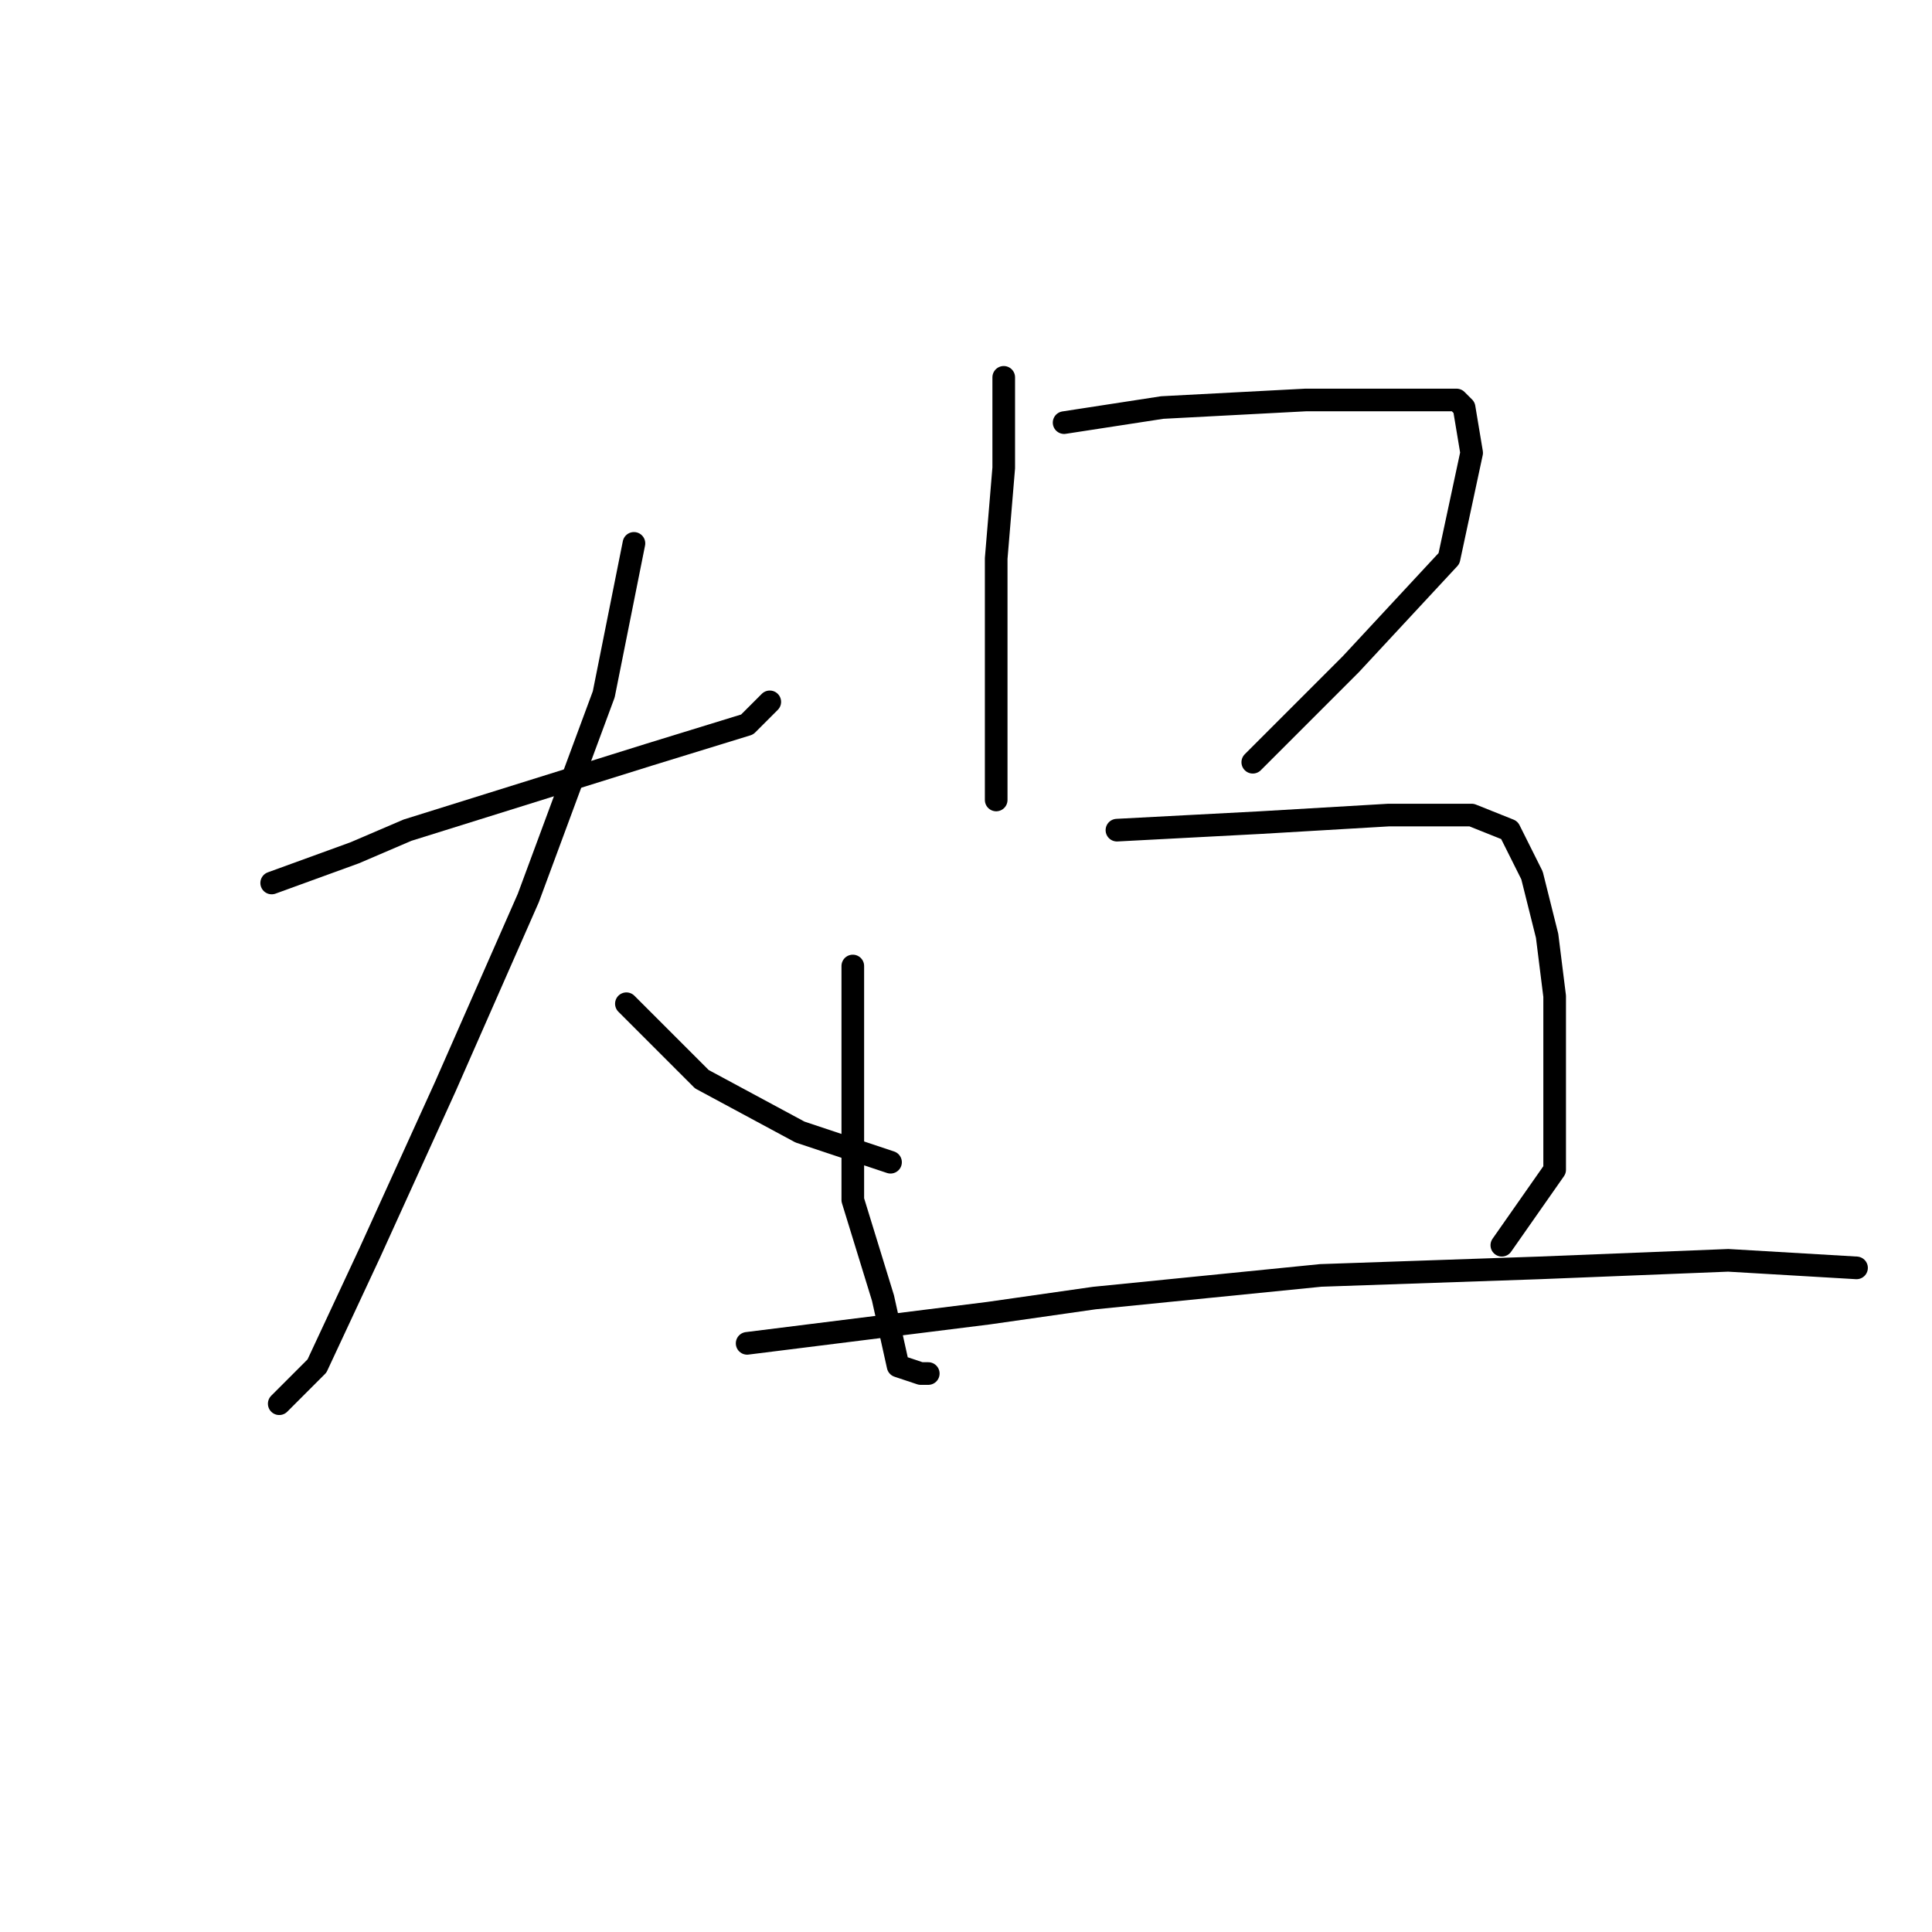 <?xml version="1.0" standalone="no"?>
    <svg width="256" height="256" xmlns="http://www.w3.org/2000/svg" version="1.1">
    <polyline stroke="black" stroke-width="3" stroke-linecap="round" fill="transparent" stroke-linejoin="round" points="36 117 47 113 54 110 70 105 86 100 99 96 102 93 102 93 " />
        <polyline stroke="black" stroke-width="3" stroke-linecap="round" fill="transparent" stroke-linejoin="round" points="84 72 80 92 70 119 59 144 49 166 42 181 37 186 37 186 " />
        <polyline stroke="black" stroke-width="3" stroke-linecap="round" fill="transparent" stroke-linejoin="round" points="83 133 93 143 106 150 118 154 118 154 " />
        <polyline stroke="black" stroke-width="3" stroke-linecap="round" fill="transparent" stroke-linejoin="round" points="133 50 133 62 132 74 132 84 132 88 132 96 132 102 132 106 132 106 " />
        <polyline stroke="black" stroke-width="3" stroke-linecap="round" fill="transparent" stroke-linejoin="round" points="141 56 154 54 173 53 185 53 193 53 194 54 195 60 192 74 179 88 166 101 166 101 " />
        <polyline stroke="black" stroke-width="3" stroke-linecap="round" fill="transparent" stroke-linejoin="round" points="113 128 113 143 113 159 117 172 119 181 122 182 123 182 123 182 " />
        <polyline stroke="black" stroke-width="3" stroke-linecap="round" fill="transparent" stroke-linejoin="round" points="148 110 167 109 184 108 195 108 200 110 203 116 205 124 206 132 206 143 206 155 199 165 199 165 " />
        <polyline stroke="black" stroke-width="3" stroke-linecap="round" fill="transparent" stroke-linejoin="round" points="99 178 131 174 145 172 175 169 204 168 229 167 246 168 246 168 " />
        </svg>